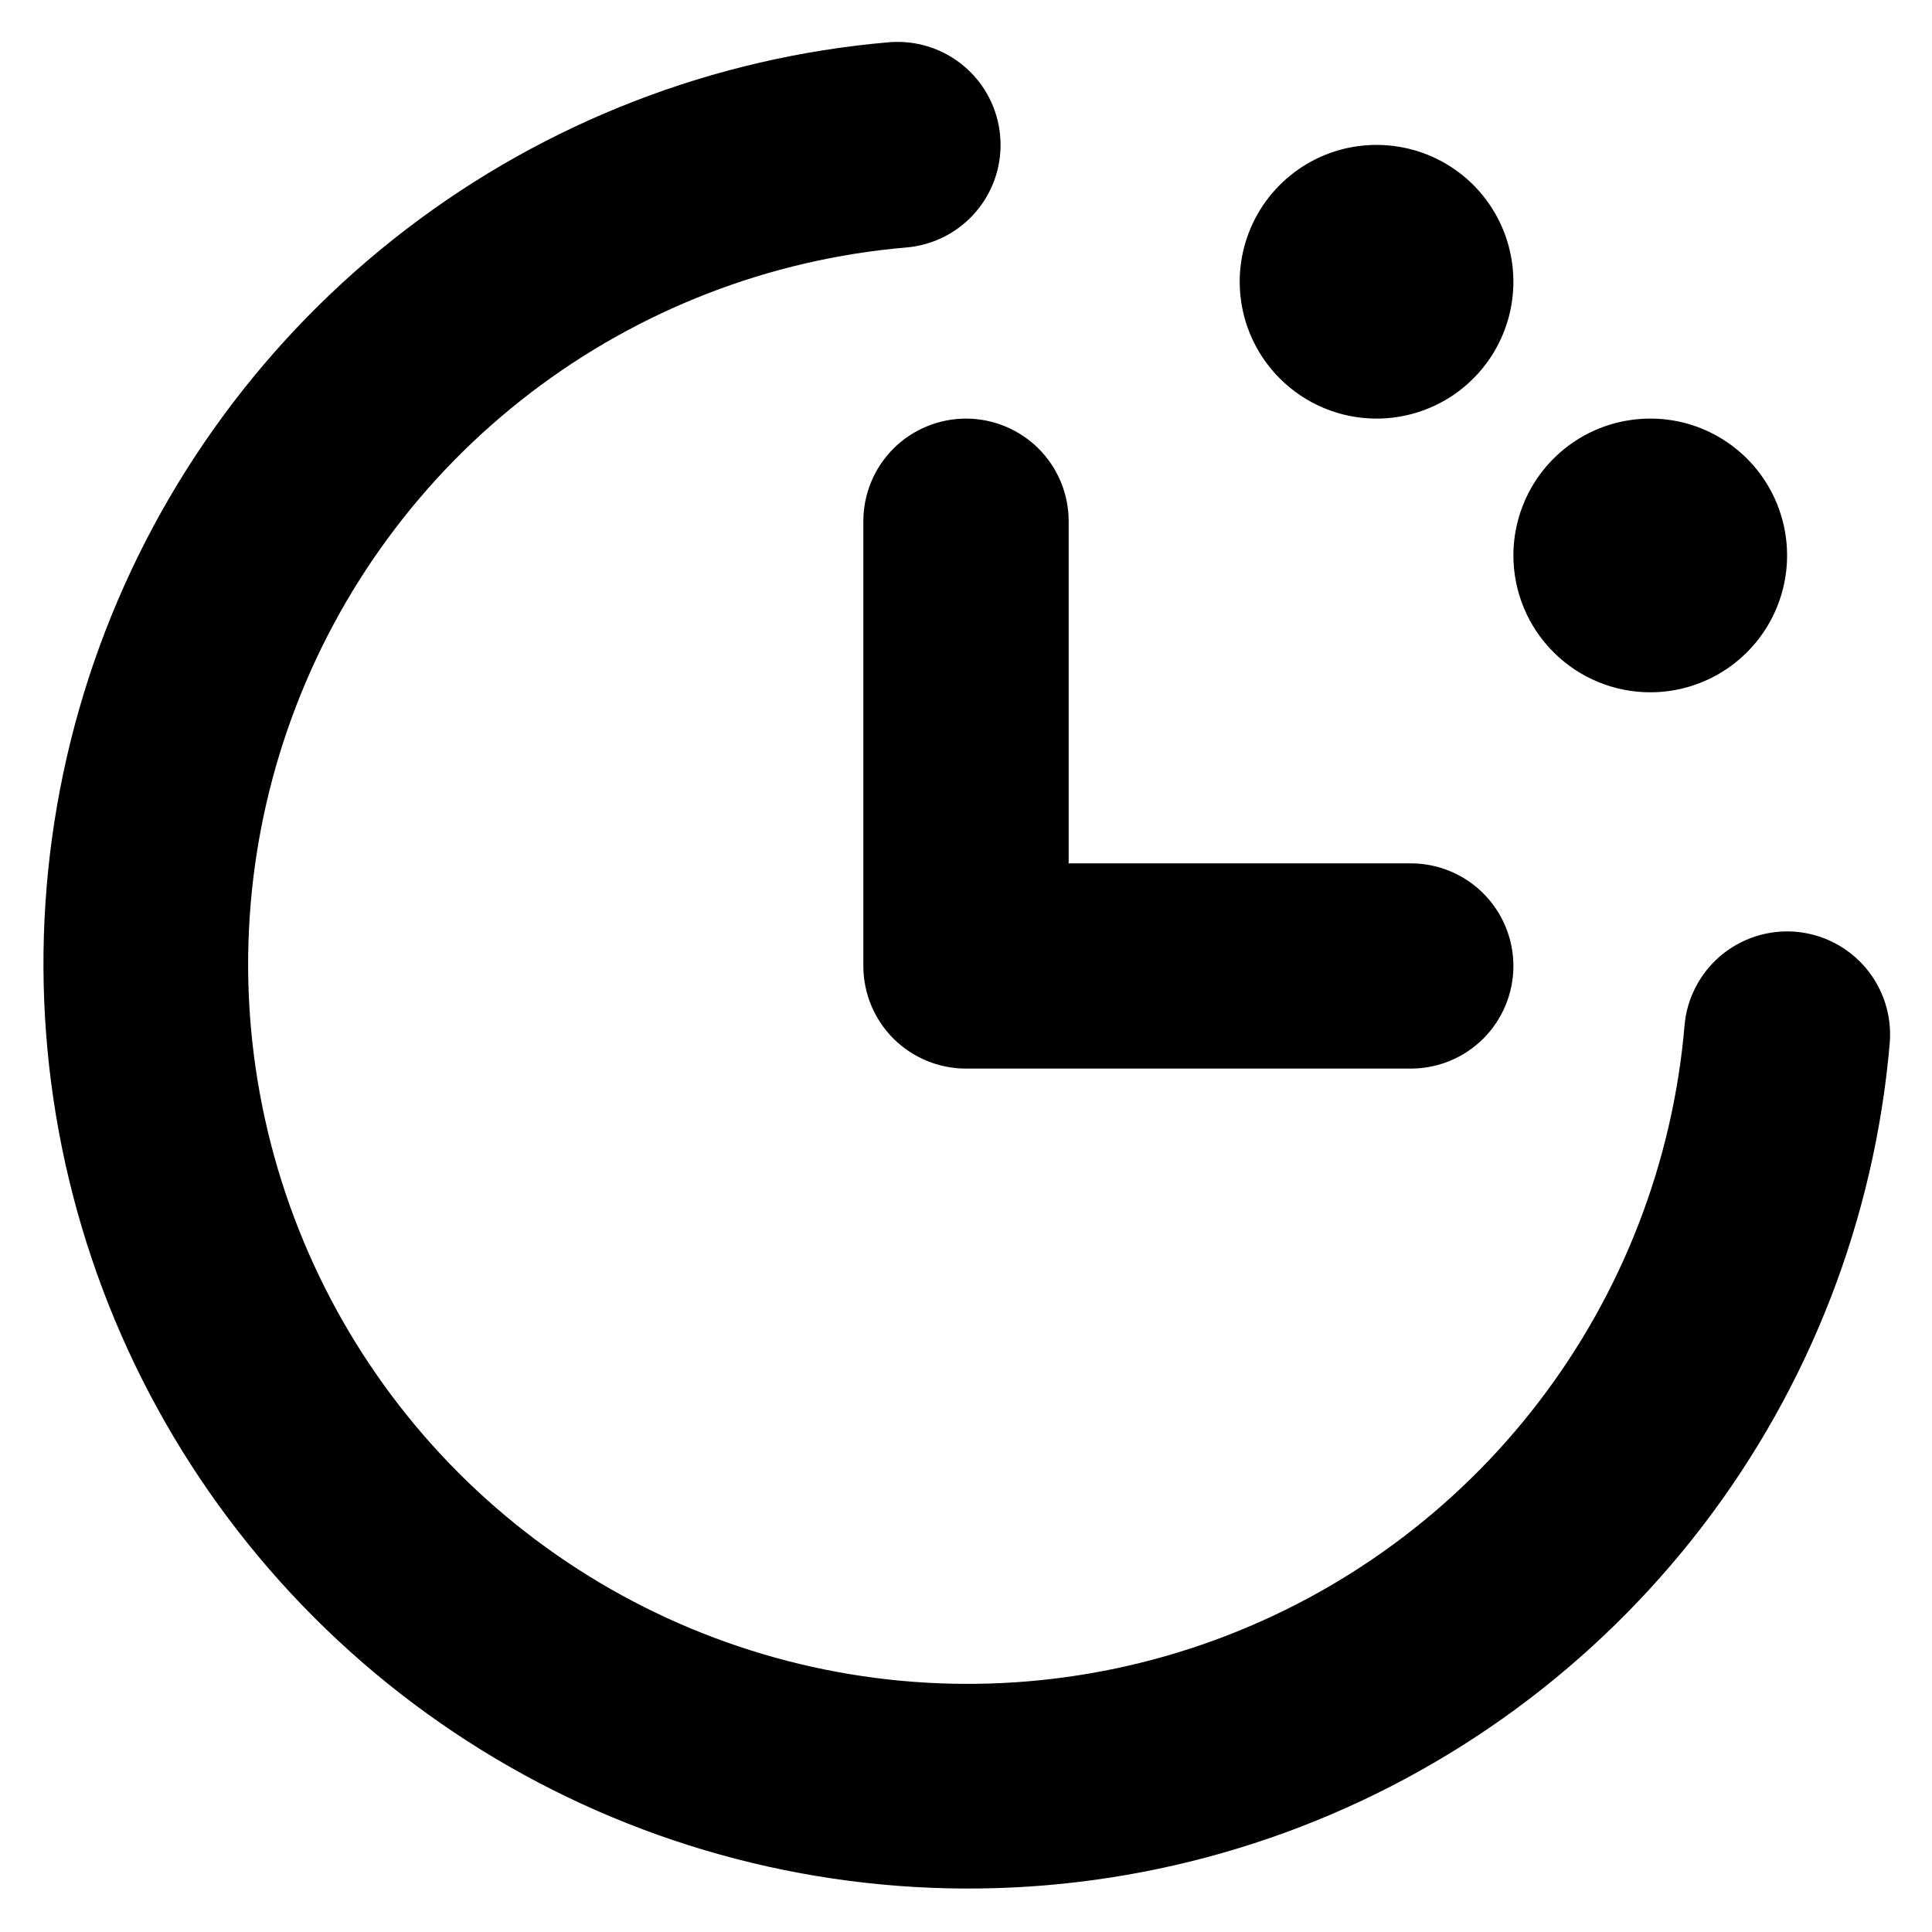 <svg width="30" height="30" viewBox="0 0 30 30" fill="none" xmlns="http://www.w3.org/2000/svg">
<path d="M29.344 16.195C29.11 18.92 28.102 21.522 26.439 23.694C24.776 25.866 22.527 27.518 19.957 28.456C17.387 29.393 14.603 29.577 11.933 28.986C9.262 28.395 6.815 27.053 4.881 25.119C2.947 23.185 1.605 20.738 1.014 18.067C0.423 15.396 0.607 12.612 1.544 10.043C2.482 7.473 4.134 5.224 6.306 3.561C8.478 1.898 11.079 0.89 13.805 0.656C14.228 0.621 14.647 0.755 14.971 1.029C15.295 1.303 15.496 1.694 15.531 2.117C15.567 2.54 15.433 2.959 15.159 3.283C14.885 3.607 14.493 3.808 14.071 3.843C11.95 4.025 9.926 4.809 8.235 6.103C6.545 7.396 5.26 9.145 4.53 11.145C3.8 13.144 3.657 15.31 4.117 17.388C4.577 19.466 5.62 21.37 7.125 22.875C8.63 24.38 10.534 25.423 12.612 25.883C14.69 26.343 16.856 26.2 18.855 25.47C20.855 24.74 22.604 23.455 23.897 21.765C25.191 20.074 25.975 18.05 26.157 15.929C26.174 15.72 26.232 15.516 26.329 15.33C26.425 15.143 26.557 14.977 26.717 14.841C26.878 14.706 27.063 14.603 27.263 14.539C27.463 14.475 27.674 14.451 27.883 14.468C28.092 14.486 28.296 14.544 28.483 14.641C28.669 14.737 28.835 14.869 28.971 15.029C29.107 15.19 29.209 15.375 29.273 15.575C29.337 15.775 29.361 15.986 29.344 16.195ZM13.406 8.093V15C13.406 15.422 13.574 15.828 13.873 16.127C14.172 16.425 14.578 16.593 15 16.593H21.907C22.329 16.593 22.735 16.425 23.033 16.127C23.332 15.828 23.5 15.422 23.5 15C23.5 14.577 23.332 14.172 23.033 13.873C22.735 13.574 22.329 13.406 21.907 13.406H16.594V8.093C16.594 7.671 16.426 7.265 16.127 6.966C15.828 6.668 15.423 6.5 15 6.5C14.578 6.5 14.172 6.668 13.873 6.966C13.574 7.265 13.406 7.671 13.406 8.093ZM25.625 10.75C26.046 10.75 26.456 10.625 26.806 10.392C27.155 10.158 27.428 9.826 27.588 9.438C27.749 9.05 27.791 8.622 27.709 8.21C27.627 7.798 27.425 7.419 27.128 7.122C26.831 6.825 26.452 6.622 26.04 6.54C25.628 6.459 25.2 6.501 24.812 6.661C24.424 6.822 24.092 7.095 23.858 7.444C23.625 7.794 23.5 8.204 23.5 8.625C23.5 9.188 23.724 9.729 24.123 10.127C24.521 10.526 25.062 10.75 25.625 10.75ZM21.375 6.5C21.796 6.5 22.206 6.375 22.556 6.142C22.905 5.908 23.178 5.576 23.338 5.188C23.499 4.8 23.541 4.372 23.459 3.96C23.377 3.548 23.175 3.169 22.878 2.872C22.581 2.575 22.202 2.372 21.79 2.291C21.378 2.209 20.95 2.251 20.562 2.411C20.174 2.572 19.842 2.845 19.608 3.194C19.375 3.544 19.25 3.954 19.25 4.375C19.25 4.938 19.474 5.479 19.873 5.877C20.271 6.276 20.812 6.5 21.375 6.5Z" fill="black"/>
</svg>
